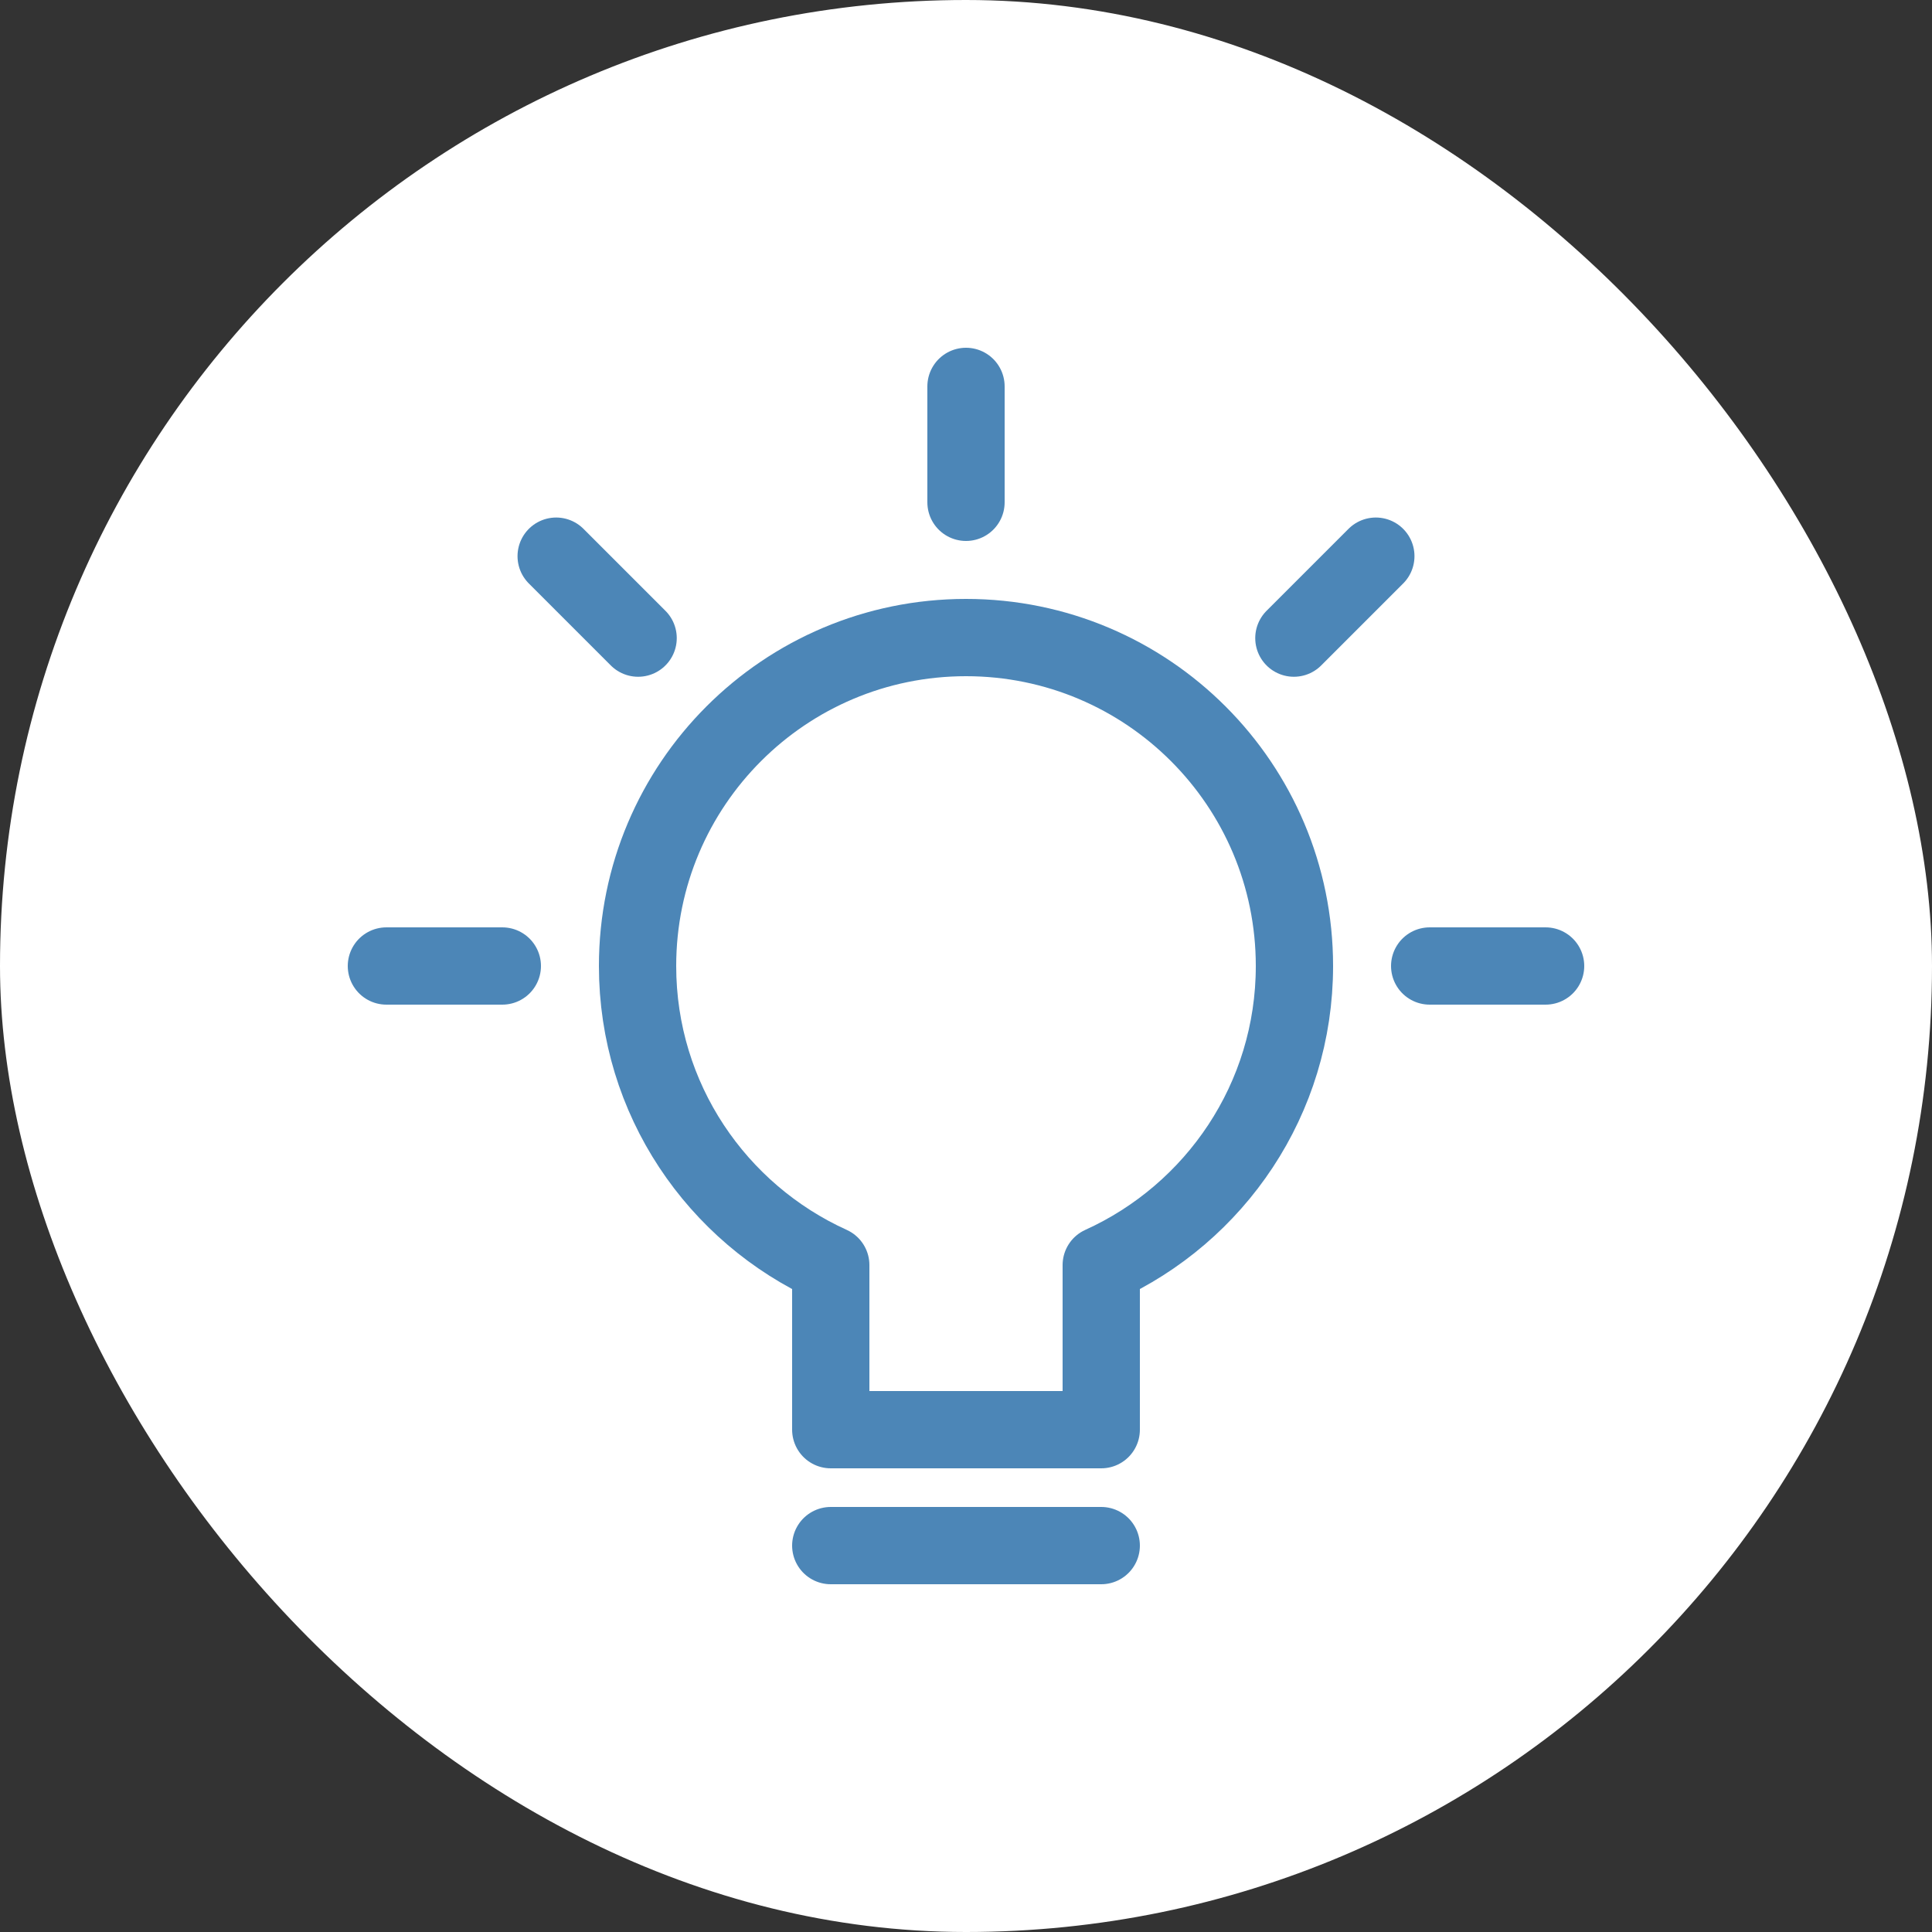 
<svg version="1.1" xmlns="http://www.w3.org/2000/svg" xmlns:xlink="http://www.w3.org/1999/xlink" x="0px" y="0px" viewBox="0 0 64 64" xml:space="preserve" width="128" height="128">

<rect x="0" y="0" width="64" height="64" fill="#333333" stroke="none"/>

<title>bulb 63</title>

<rect data-element="frame" x="0" y="0" width="64" height="64" rx="41" ry="41" stroke="none" fill="#ffffff"></rect>

<g class="nc-icon-wrapper" transform="translate(11.52 11.52) scale(0.64)" stroke-linecap="round" stroke-linejoin="round" stroke-width="4" fill="#4c86b7" stroke="#4c86b7">

<line data-color="color-2" fill="none" stroke-miterlimit="10" x1="2" y1="32" x2="8" y2="32"></line> 

<line data-color="color-2" fill="none" stroke-miterlimit="10" x1="10.787" y1="10.787" x2="15.029" y2="15.029"></line> 

<line data-color="color-2" fill="none" stroke-miterlimit="10" x1="32" y1="2" x2="32" y2="8"></line> 

<line data-color="color-2" fill="none" stroke-miterlimit="10" x1="53.213" y1="10.787" x2="48.971" y2="15.029"></line> 

<line data-color="color-2" fill="none" stroke-miterlimit="10" x1="62" y1="32" x2="56" y2="32"></line> 

<line fill="none" stroke="#4c86b7" stroke-miterlimit="10" x1="25" y1="62" x2="39" y2="62"></line> 

<path fill="none" stroke="#4c86b7" stroke-miterlimit="10" d="M49,32 c0-9.389-7.611-17-17-17s-17,7.611-17,17c0,6.891,4.107,12.81,10,15.48V56h14v-8.52C44.893,44.81,49,38.891,49,32z"></path></g></svg>